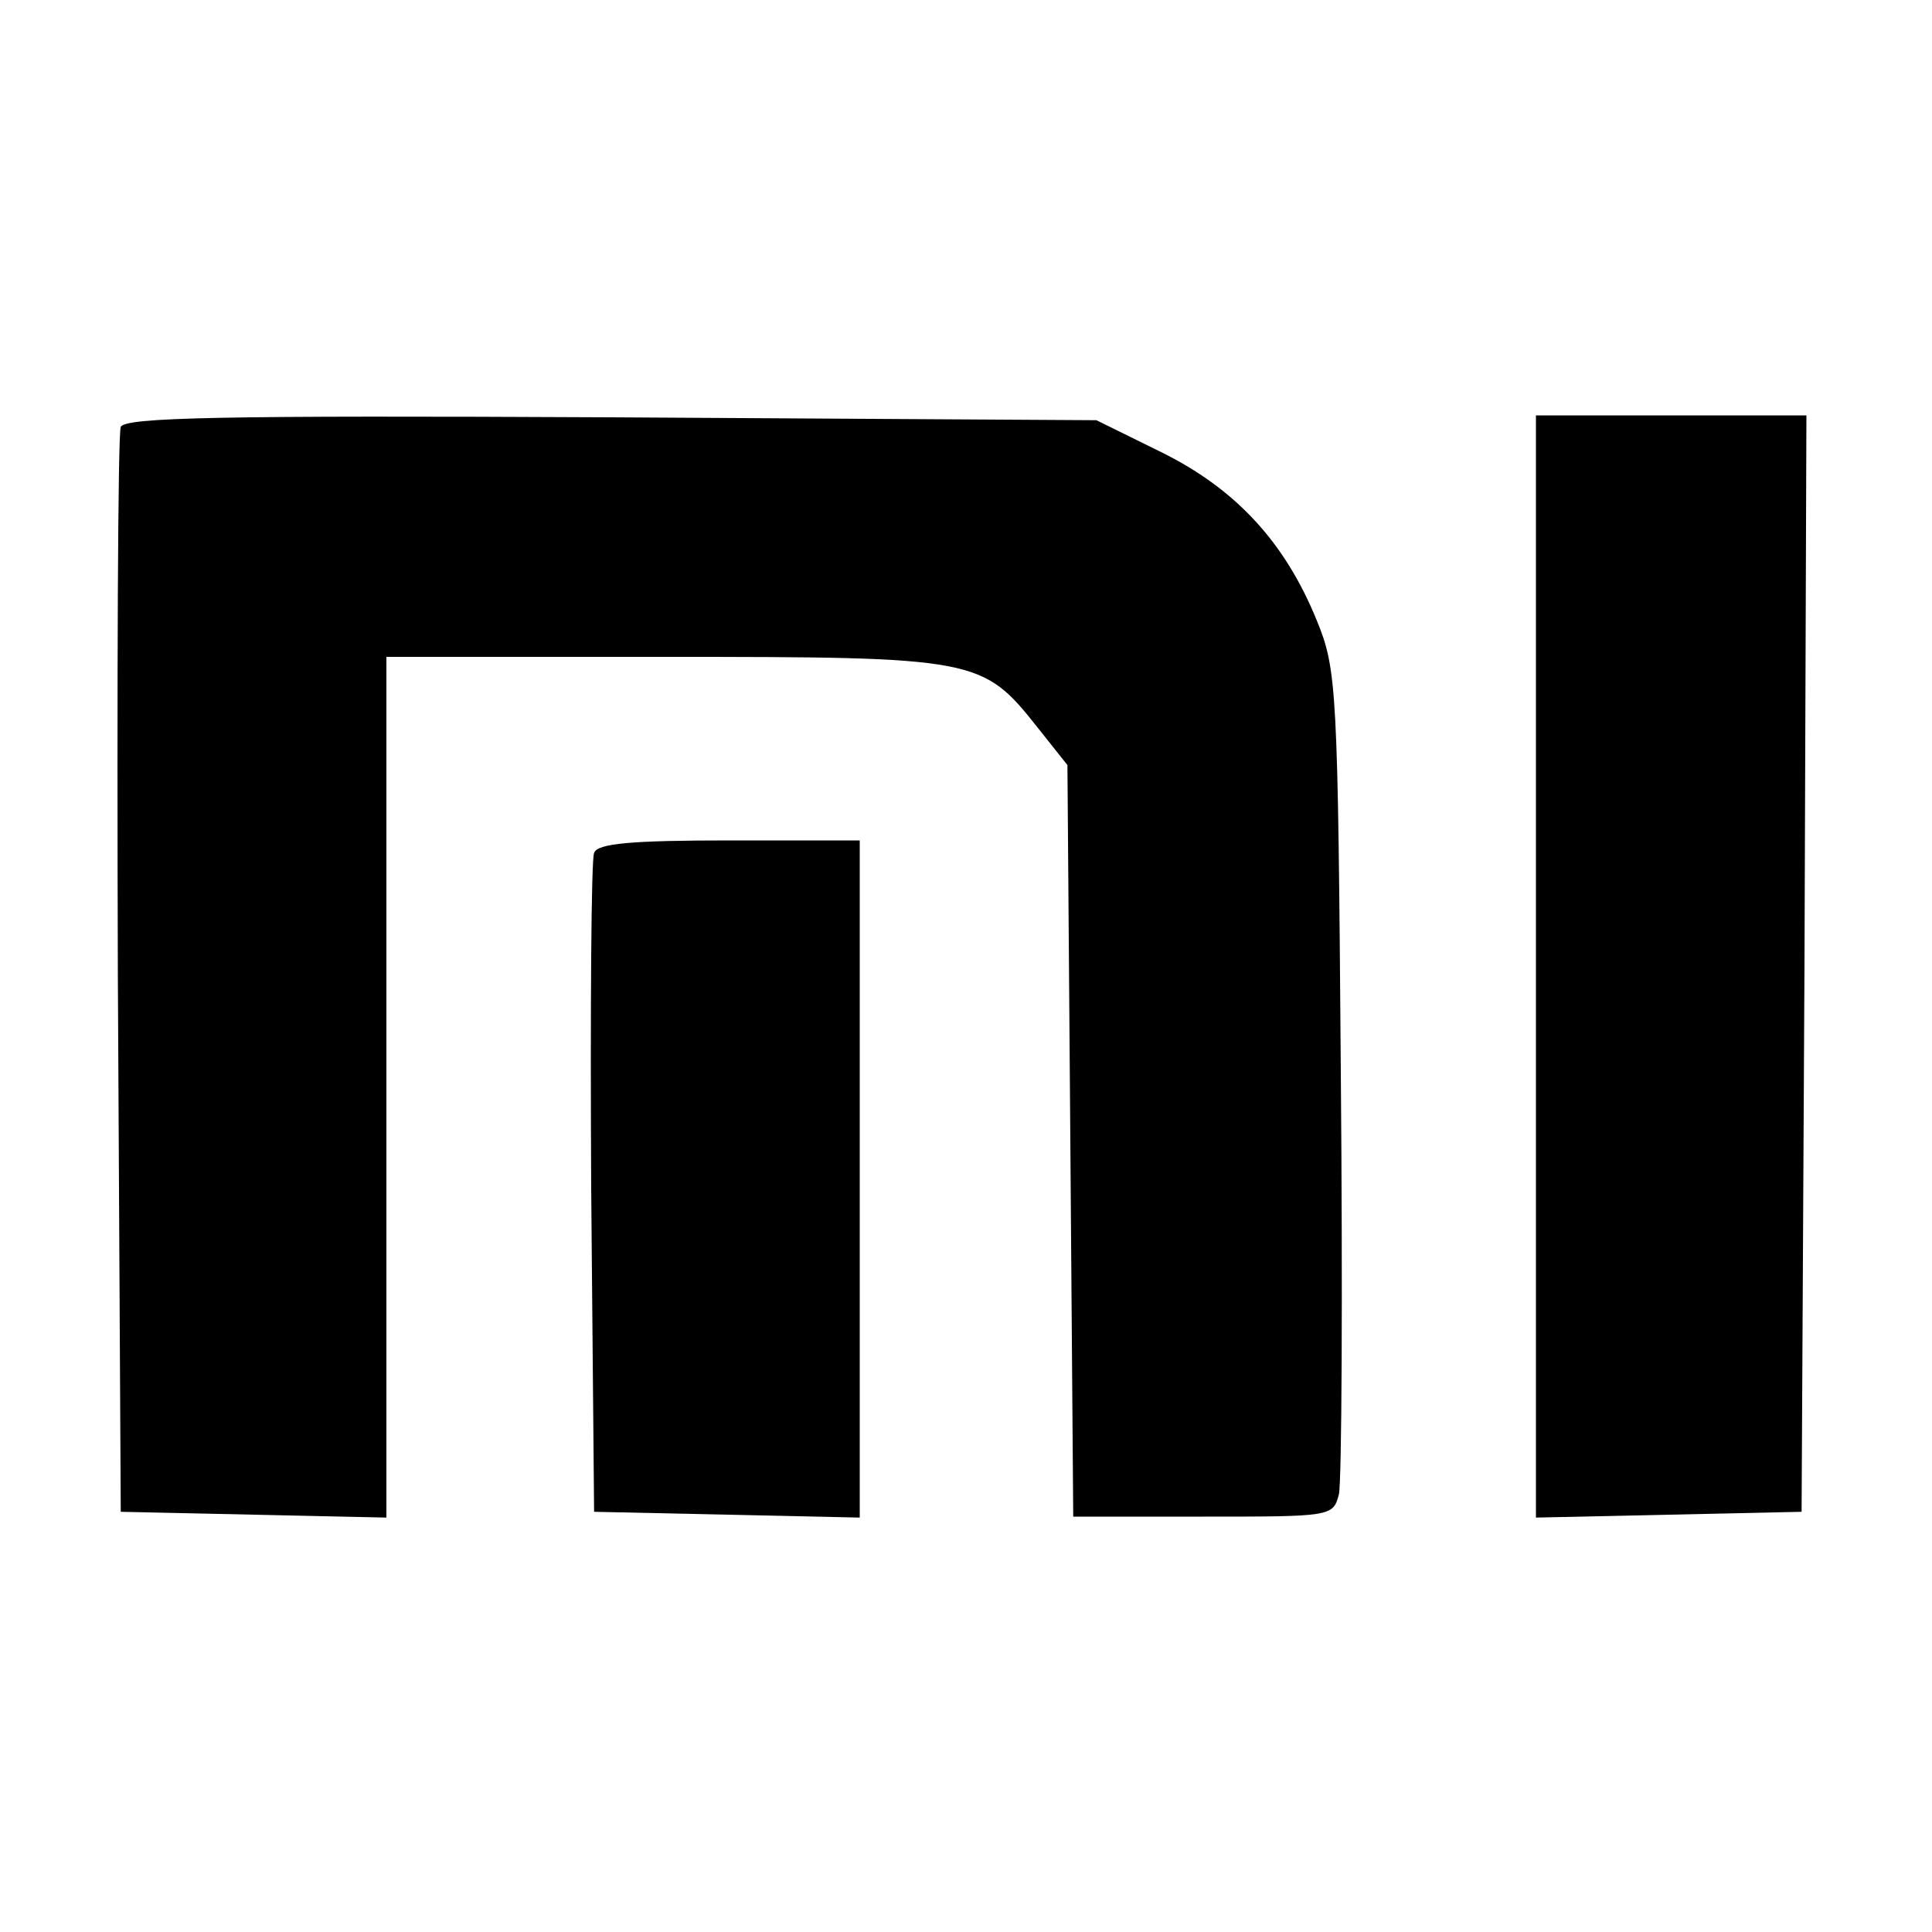 <?xml version="1.0" standalone="no"?>
<!DOCTYPE svg PUBLIC "-//W3C//DTD SVG 20010904//EN"
 "http://www.w3.org/TR/2001/REC-SVG-20010904/DTD/svg10.dtd">
<svg version="1.0" xmlns="http://www.w3.org/2000/svg"
 width="200pt" height="200pt" viewBox="0 0 200 200"
 preserveAspectRatio="xMidYMid meet">
<g transform="translate(0,200) scale(0.1,-0.1)"
fill="#000000" stroke="none">
<path d="M125 1558 c-3 -7 -4 -263 -3 -568 l3 -555 138 -3 137 -3 0 446 0 445
288 0 c323 0 329 -1 386 -73 l31 -39 3 -389 3 -389 134 0 c133 0 135 0 141 23
3 13 4 210 2 438 -3 397 -4 416 -25 467 -33 81 -84 136 -161 174 l-67 33 -502
3 c-405 2 -504 0 -508 -10z"/>
<path d="M1590 1000 l0 -571 138 3 137 3 3 568 2 567 -140 0 -140 0 0 -570z"/>
<path d="M615 1117 c-3 -6 -4 -163 -3 -347 l3 -335 138 -3 137 -3 0 351 0 350
-135 0 c-100 0 -137 -3 -140 -13z"/>
</g>
</svg>
